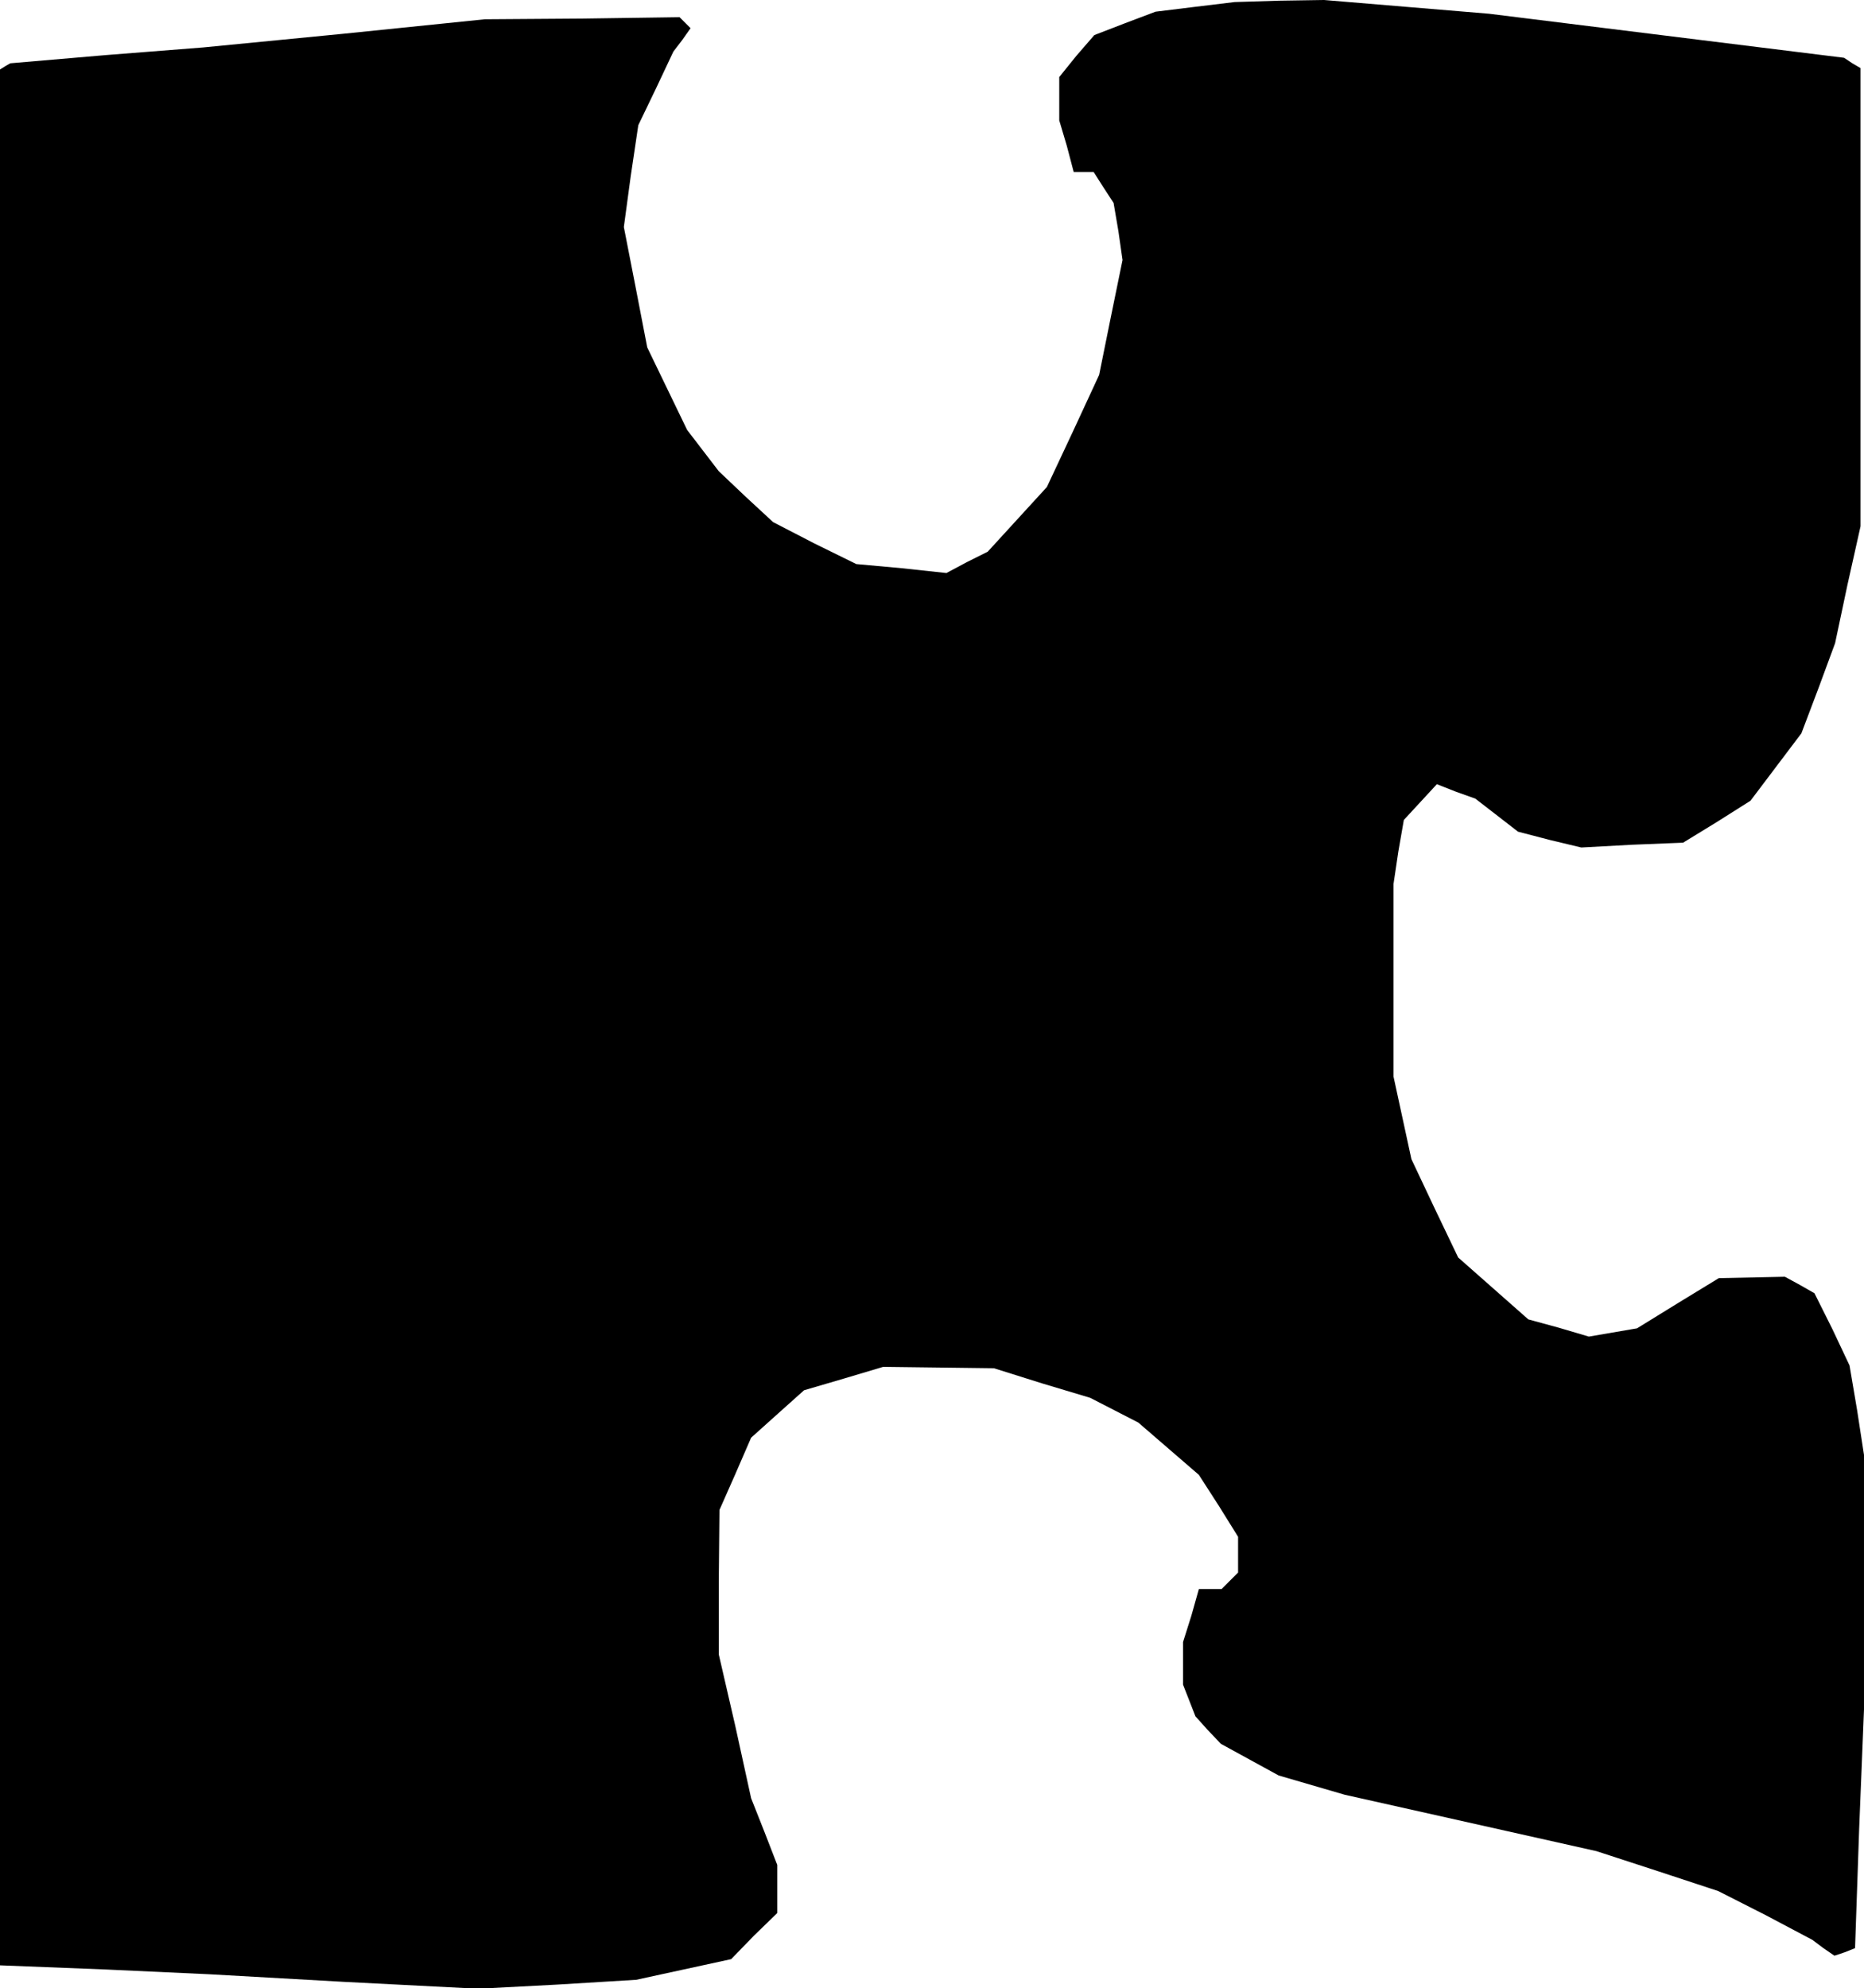 <?xml version="1.0" standalone="no"?>
<!DOCTYPE svg PUBLIC "-//W3C//DTD SVG 20010904//EN"
 "http://www.w3.org/TR/2001/REC-SVG-20010904/DTD/svg10.dtd">
<svg version="1.0" xmlns="http://www.w3.org/2000/svg"
 width="271pt" height="289pt" viewBox="0 0 271 289"
 preserveAspectRatio="xMidYMid meet">
<g transform="translate(0,289) scale(0.1,-0.1)"
fill="#000000" stroke="none">
<path d="M1737 2880 l-57 -7 -45 -17 -44 -17 -26 -30 -25 -31 0 -31 0 -32 11
-37 10 -38 14 0 15 0 14 -22 15 -23 7 -41 6 -42 -17 -83 -17 -84 -38 -82 -38
-81 -43 -47 -43 -47 -30 -15 -30 -16 -65 7 -66 6 -61 30 -60 31 -40 37 -39 37
-23 30 -23 30 -29 60 -29 60 -17 88 -17 87 10 74 11 74 26 54 25 53 13 17 12
17 -8 8 -8 8 -141 -2 -142 -1 -205 -21 -205 -20 -140 -11 -140 -12 -7 -4 -8
-5 0 -1378 0 -1378 153 -6 152 -7 195 -11 195 -10 115 6 115 7 69 15 69 15 33
34 34 33 0 35 0 35 -19 49 -19 48 -23 105 -24 104 0 105 1 105 23 52 23 53 39
35 38 34 58 17 57 17 81 -1 80 -1 70 -22 70 -21 35 -18 35 -18 44 -38 44 -38
29 -45 28 -45 0 -26 0 -26 -12 -12 -12 -12 -16 0 -17 0 -11 -39 -12 -38 0 -31
0 -31 9 -23 9 -23 18 -20 19 -20 42 -23 42 -23 48 -14 48 -14 183 -41 183 -41
89 -29 88 -29 69 -35 68 -36 16 -12 16 -11 15 5 15 6 6 174 7 173 0 185 0 185
-10 65 -11 65 -25 53 -26 52 -21 12 -22 12 -48 -1 -48 -1 -59 -36 -60 -37 -35
-6 -35 -6 -44 13 -44 12 -51 45 -51 45 -34 71 -34 72 -13 60 -13 60 0 140 0
140 7 47 8 46 24 26 24 26 28 -11 28 -10 31 -24 31 -24 46 -12 46 -11 74 4 74
3 49 30 49 31 37 49 37 49 25 66 24 65 18 85 19 85 0 333 0 333 -12 7 -12 8
-258 32 -258 32 -120 10 -120 10 -65 -1 -65 -2 -58 -7z"/>
</g>
</svg>
